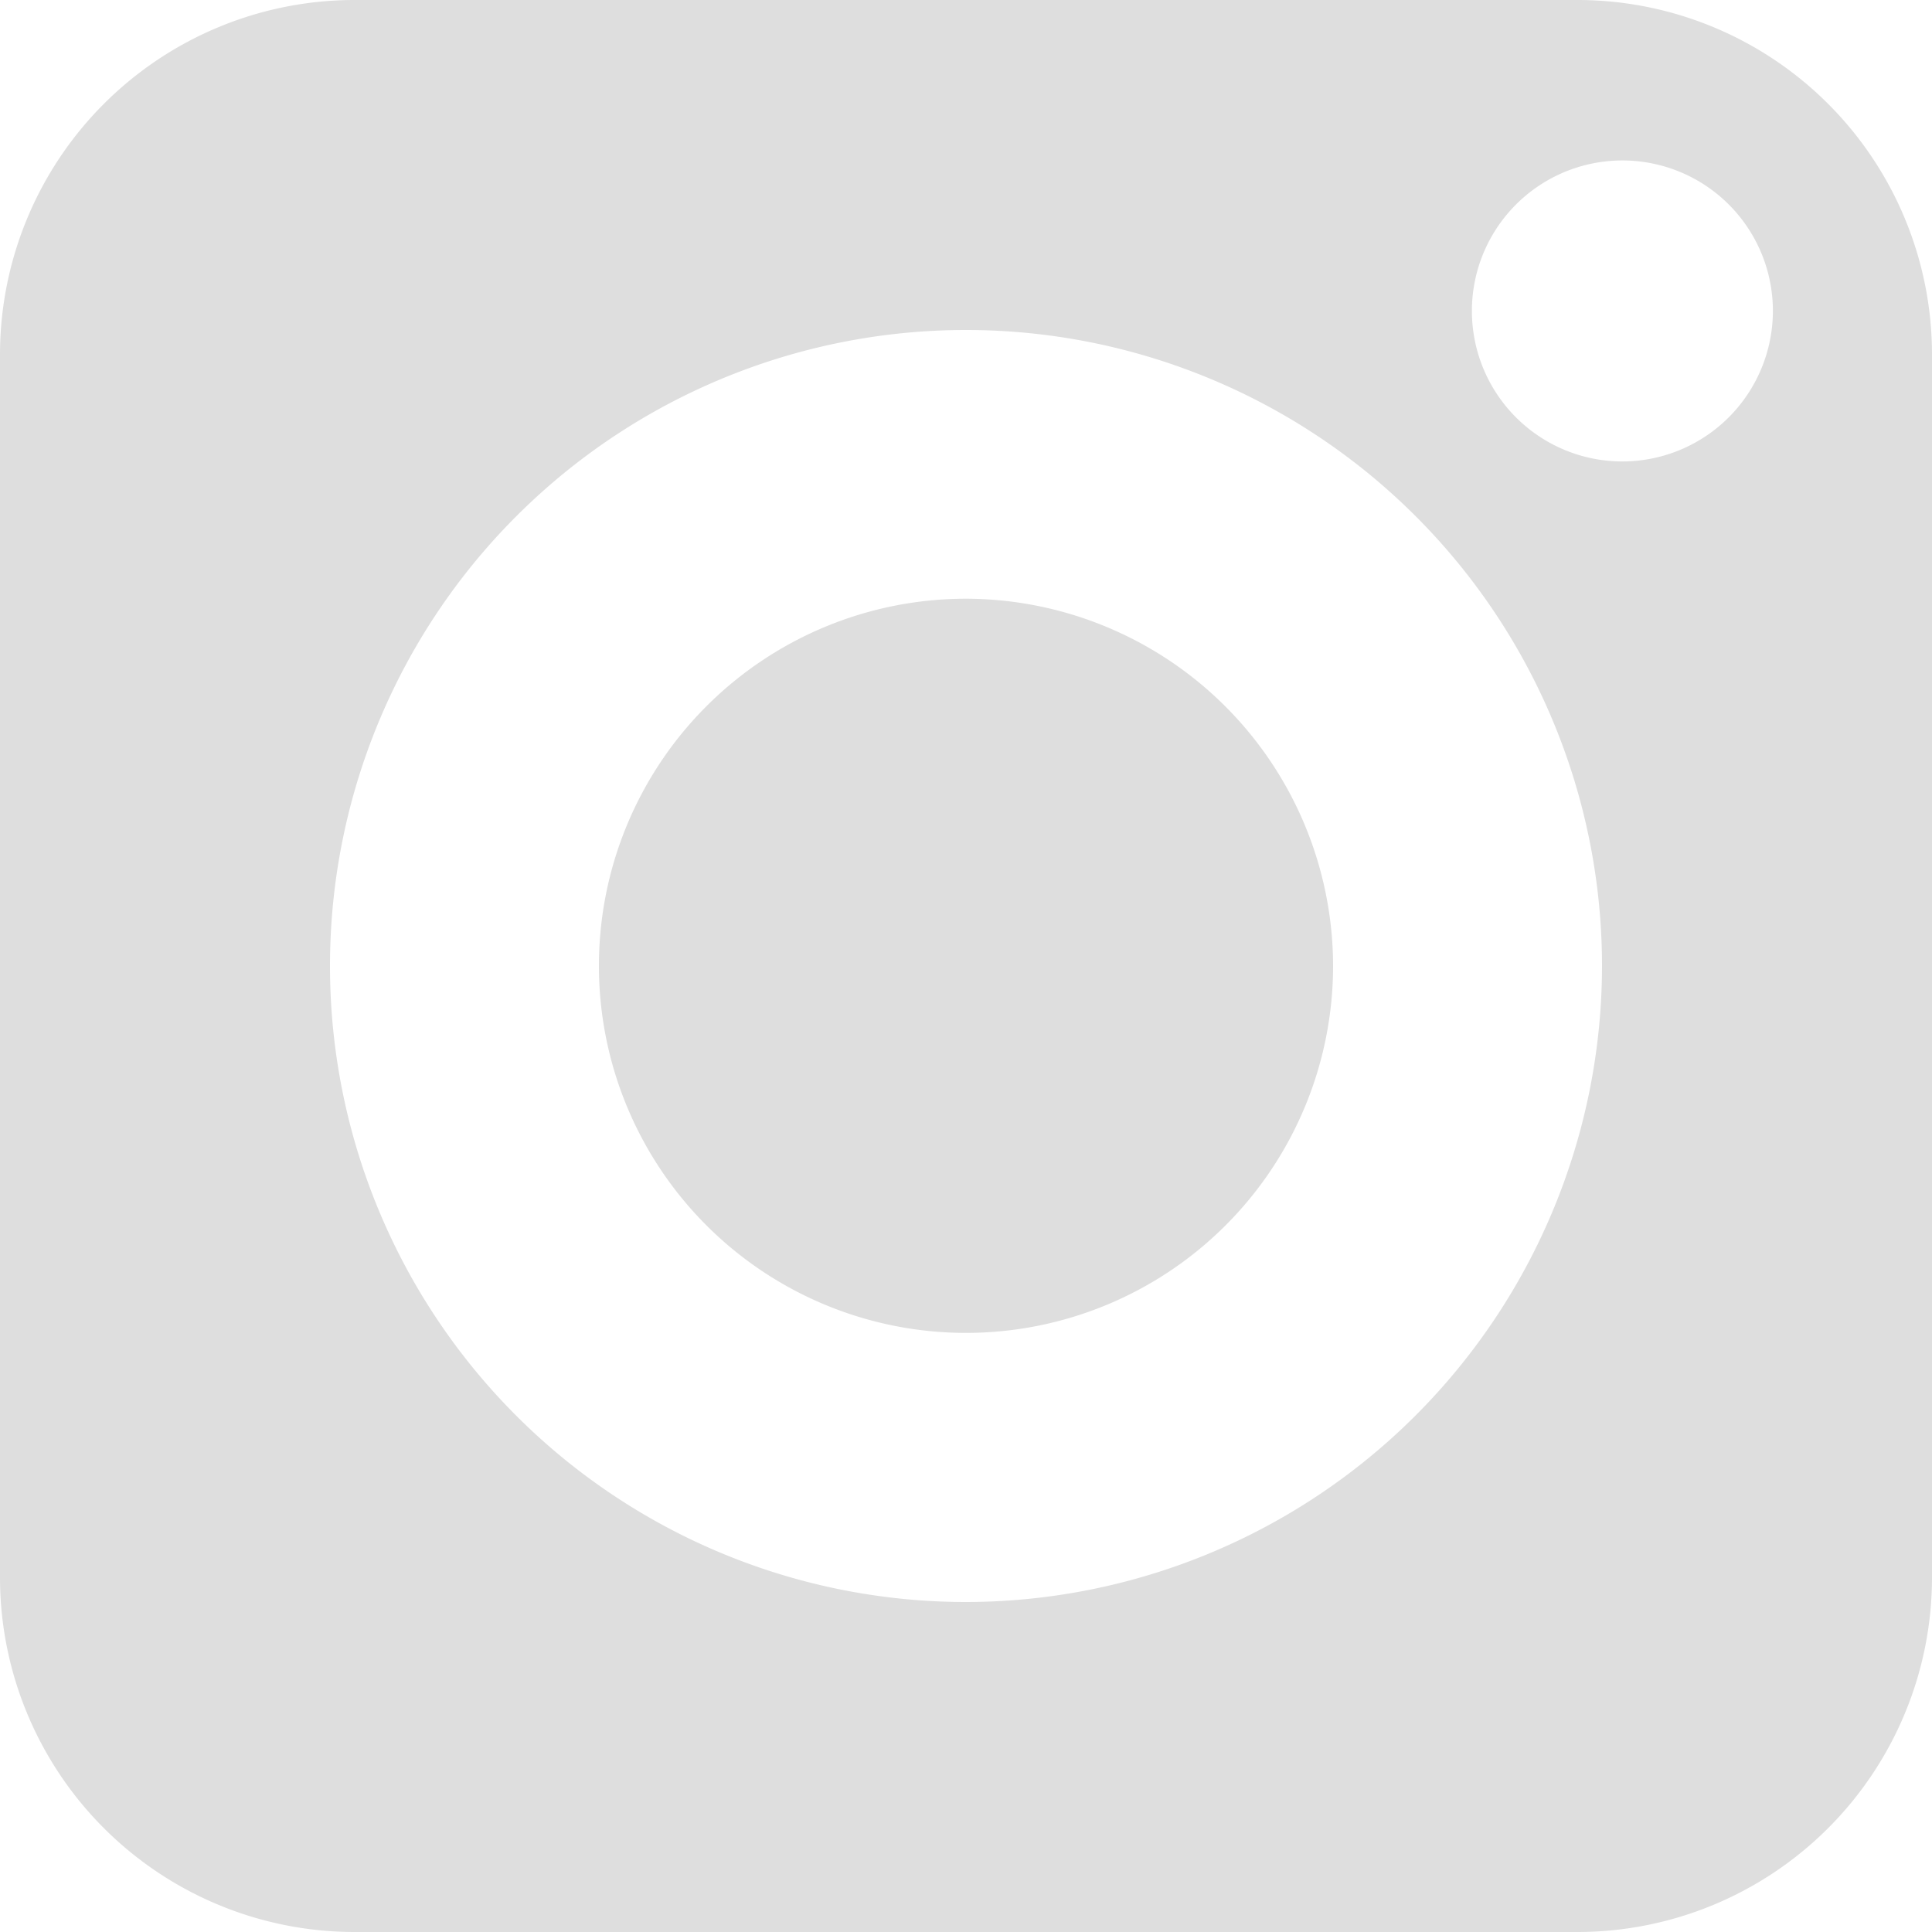<svg xmlns="http://www.w3.org/2000/svg" viewBox="1570 1940 20 20"><defs><style>.cls-1{fill:#dedede}</style></defs><g id="Group_89" data-name="Group 89" transform="translate(1570 1940)"><path id="Path_153" data-name="Path 153" class="cls-1" d="M16.333 0H3.667A3.671 3.671 0 0 0 0 3.667v12.666A3.671 3.671 0 0 0 3.667 20h12.666A3.671 3.671 0 0 0 20 16.333V3.667A3.671 3.671 0 0 0 16.333 0zM10 16.584A6.584 6.584 0 1 1 16.584 10 6.591 6.591 0 0 1 10 16.584zm6.8-11.807a1.558 1.558 0 1 1 1.553-1.557A1.56 1.56 0 0 1 16.8 4.777z"/><path id="Path_154" data-name="Path 154" class="cls-1" d="M16.892 13.091a3.8 3.8 0 1 0 3.8 3.8 3.807 3.807 0 0 0-3.8-3.8z" transform="translate(-6.892 -6.893)"/></g></svg>